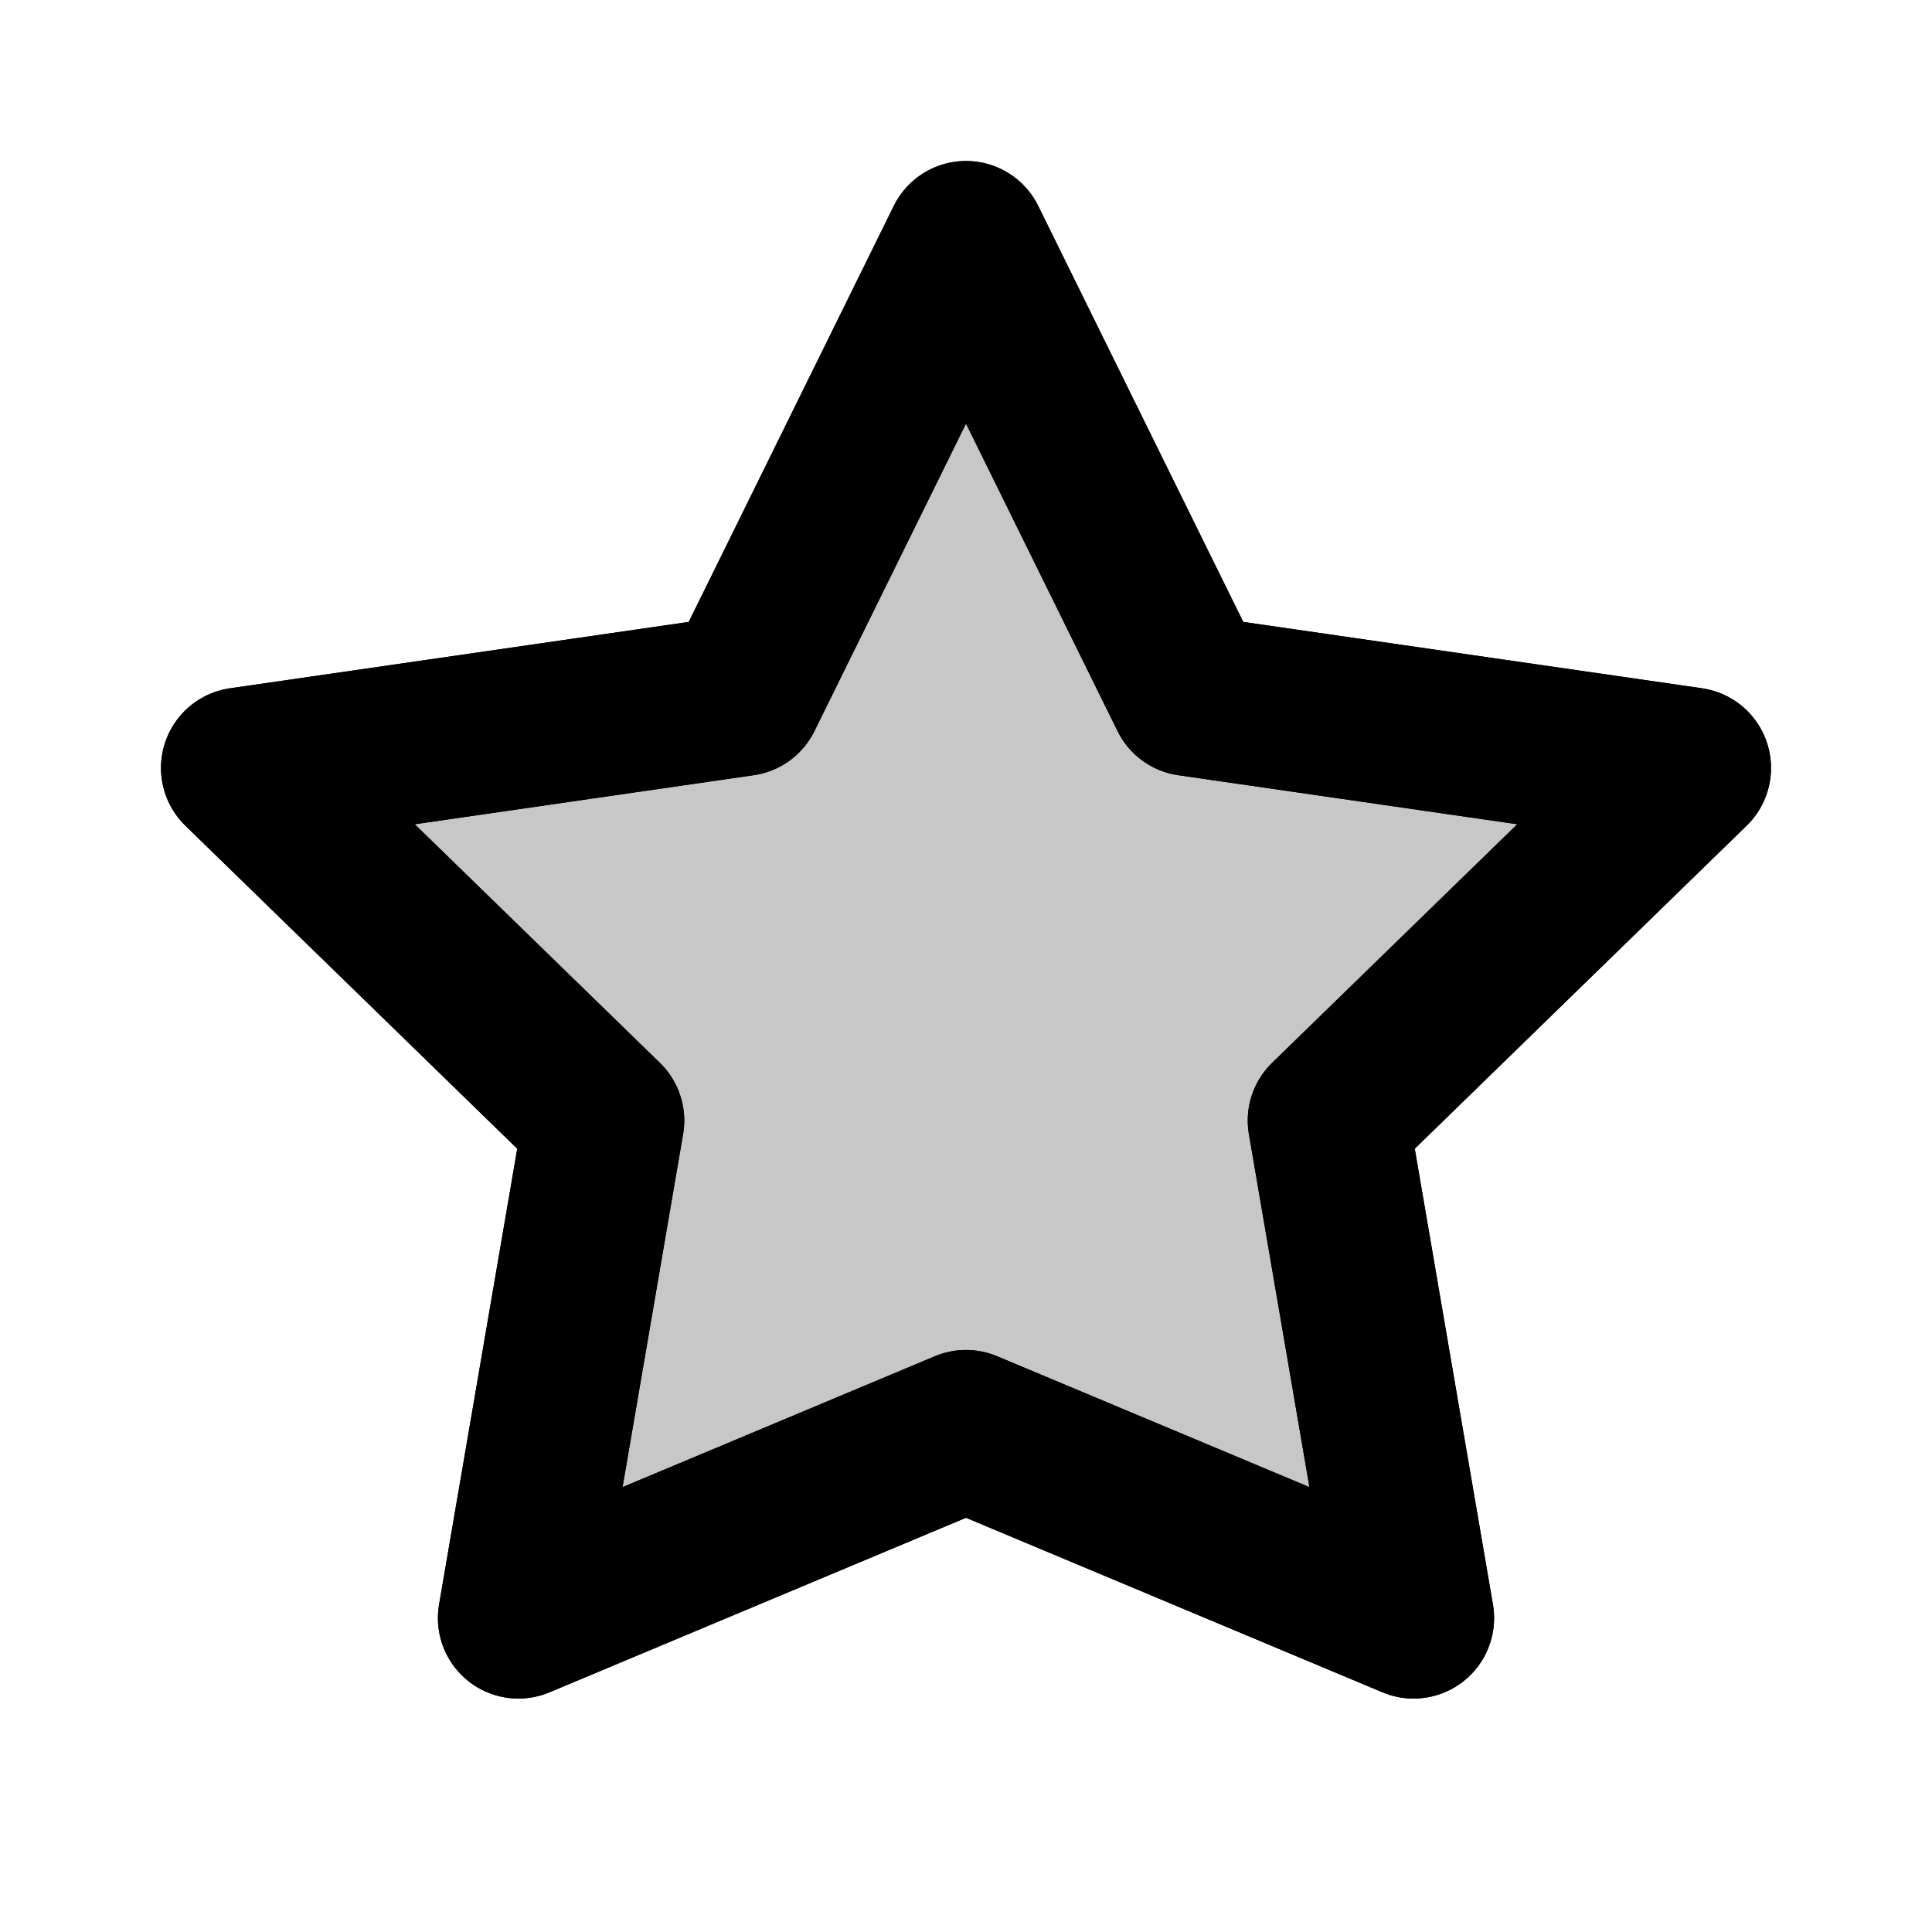 <svg xmlns="http://www.w3.org/2000/svg" viewBox="0 0 24 24" fill="none" stroke="currentColor" stroke-width="2" stroke-linecap="round" stroke-linejoin="round"><g fill="currentColor" fill-opacity="0.22"><path d="M12 3l2.78 5.64 6.22.9-4.5 4.38 1.06 6.18L12 17.77 6.44 20.1 7.5 13.92 3 9.54l6.22-.9z"/></g><path d="M12 3l2.78 5.64 6.22.9-4.5 4.38 1.06 6.18L12 17.77 6.44 20.1 7.5 13.92 3 9.54l6.22-.9z"/></svg>